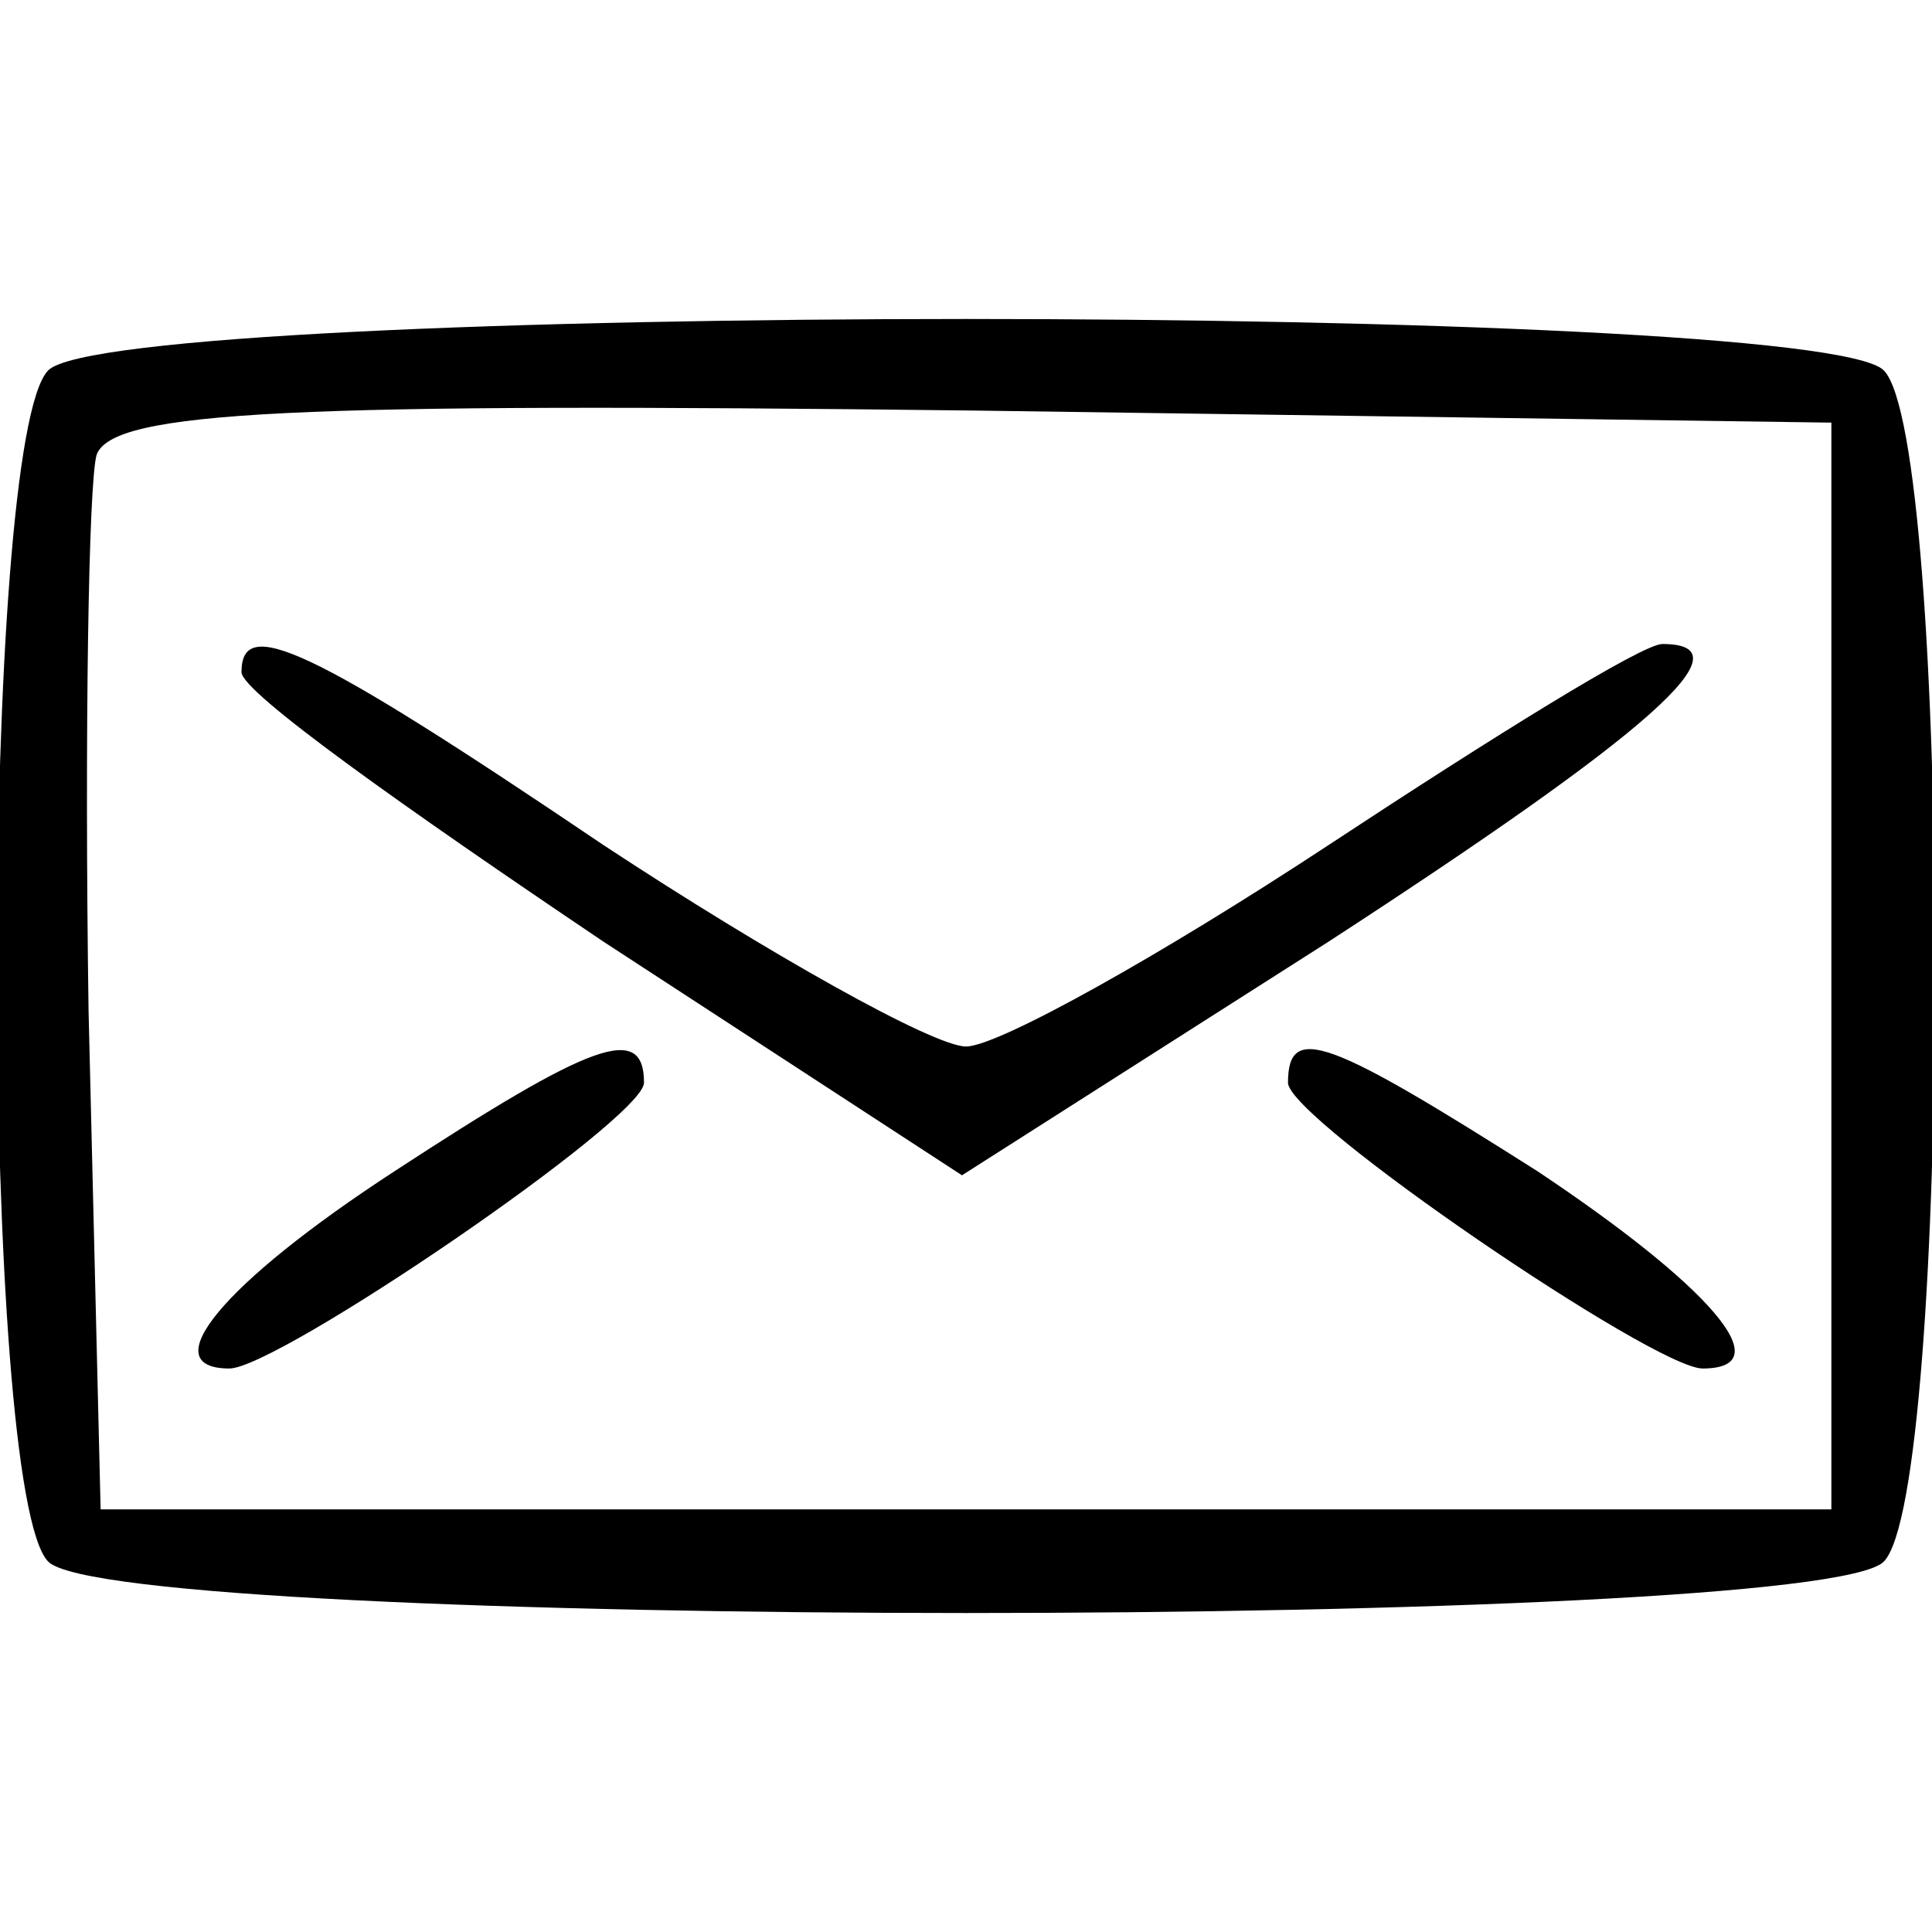 <?xml version="1.0" standalone="no"?>
<!DOCTYPE svg PUBLIC "-//W3C//DTD SVG 20010904//EN"
 "http://www.w3.org/TR/2001/REC-SVG-20010904/DTD/svg10.dtd">
<svg version="1.0" xmlns="http://www.w3.org/2000/svg"
 width="48pt" height="48pt" viewBox="0 0 48 48"
 preserveAspectRatio="xMidYMid meet">

<g transform="translate(0,48) scale(0.1,-0.1)"
fill="#000000" stroke="none">
<path d="M12 388 c-17 -17 -17 -279 0 -296 17 -17 439 -17 456 0 17 17 17 279
0 296 -17 17 -439 17 -456 0z m443 -148 l0 -135 -215 0 -215 0 -3 124 c-1 69
0 131 2 138 4 11 49 13 218 11 l213 -3 0 -135z"/>
<path d="M60 313 c0 -5 41 -34 90 -67 l89 -58 91 58 c80 52 105 74 83 74 -5 0
-42 -23 -83 -50 -41 -27 -82 -50 -90 -50 -8 0 -49 23 -90 50 -74 50 -90 57
-90 43z"/>
<path d="M98 189 c-43 -28 -60 -49 -41 -49 12 0 103 62 103 71 0 15 -13 10
-62 -22z"/>
<path d="M320 211 c0 -9 91 -71 103 -71 20 0 1 21 -41 49 -52 33 -62 37 -62
22z"/>
</g>
</svg>
